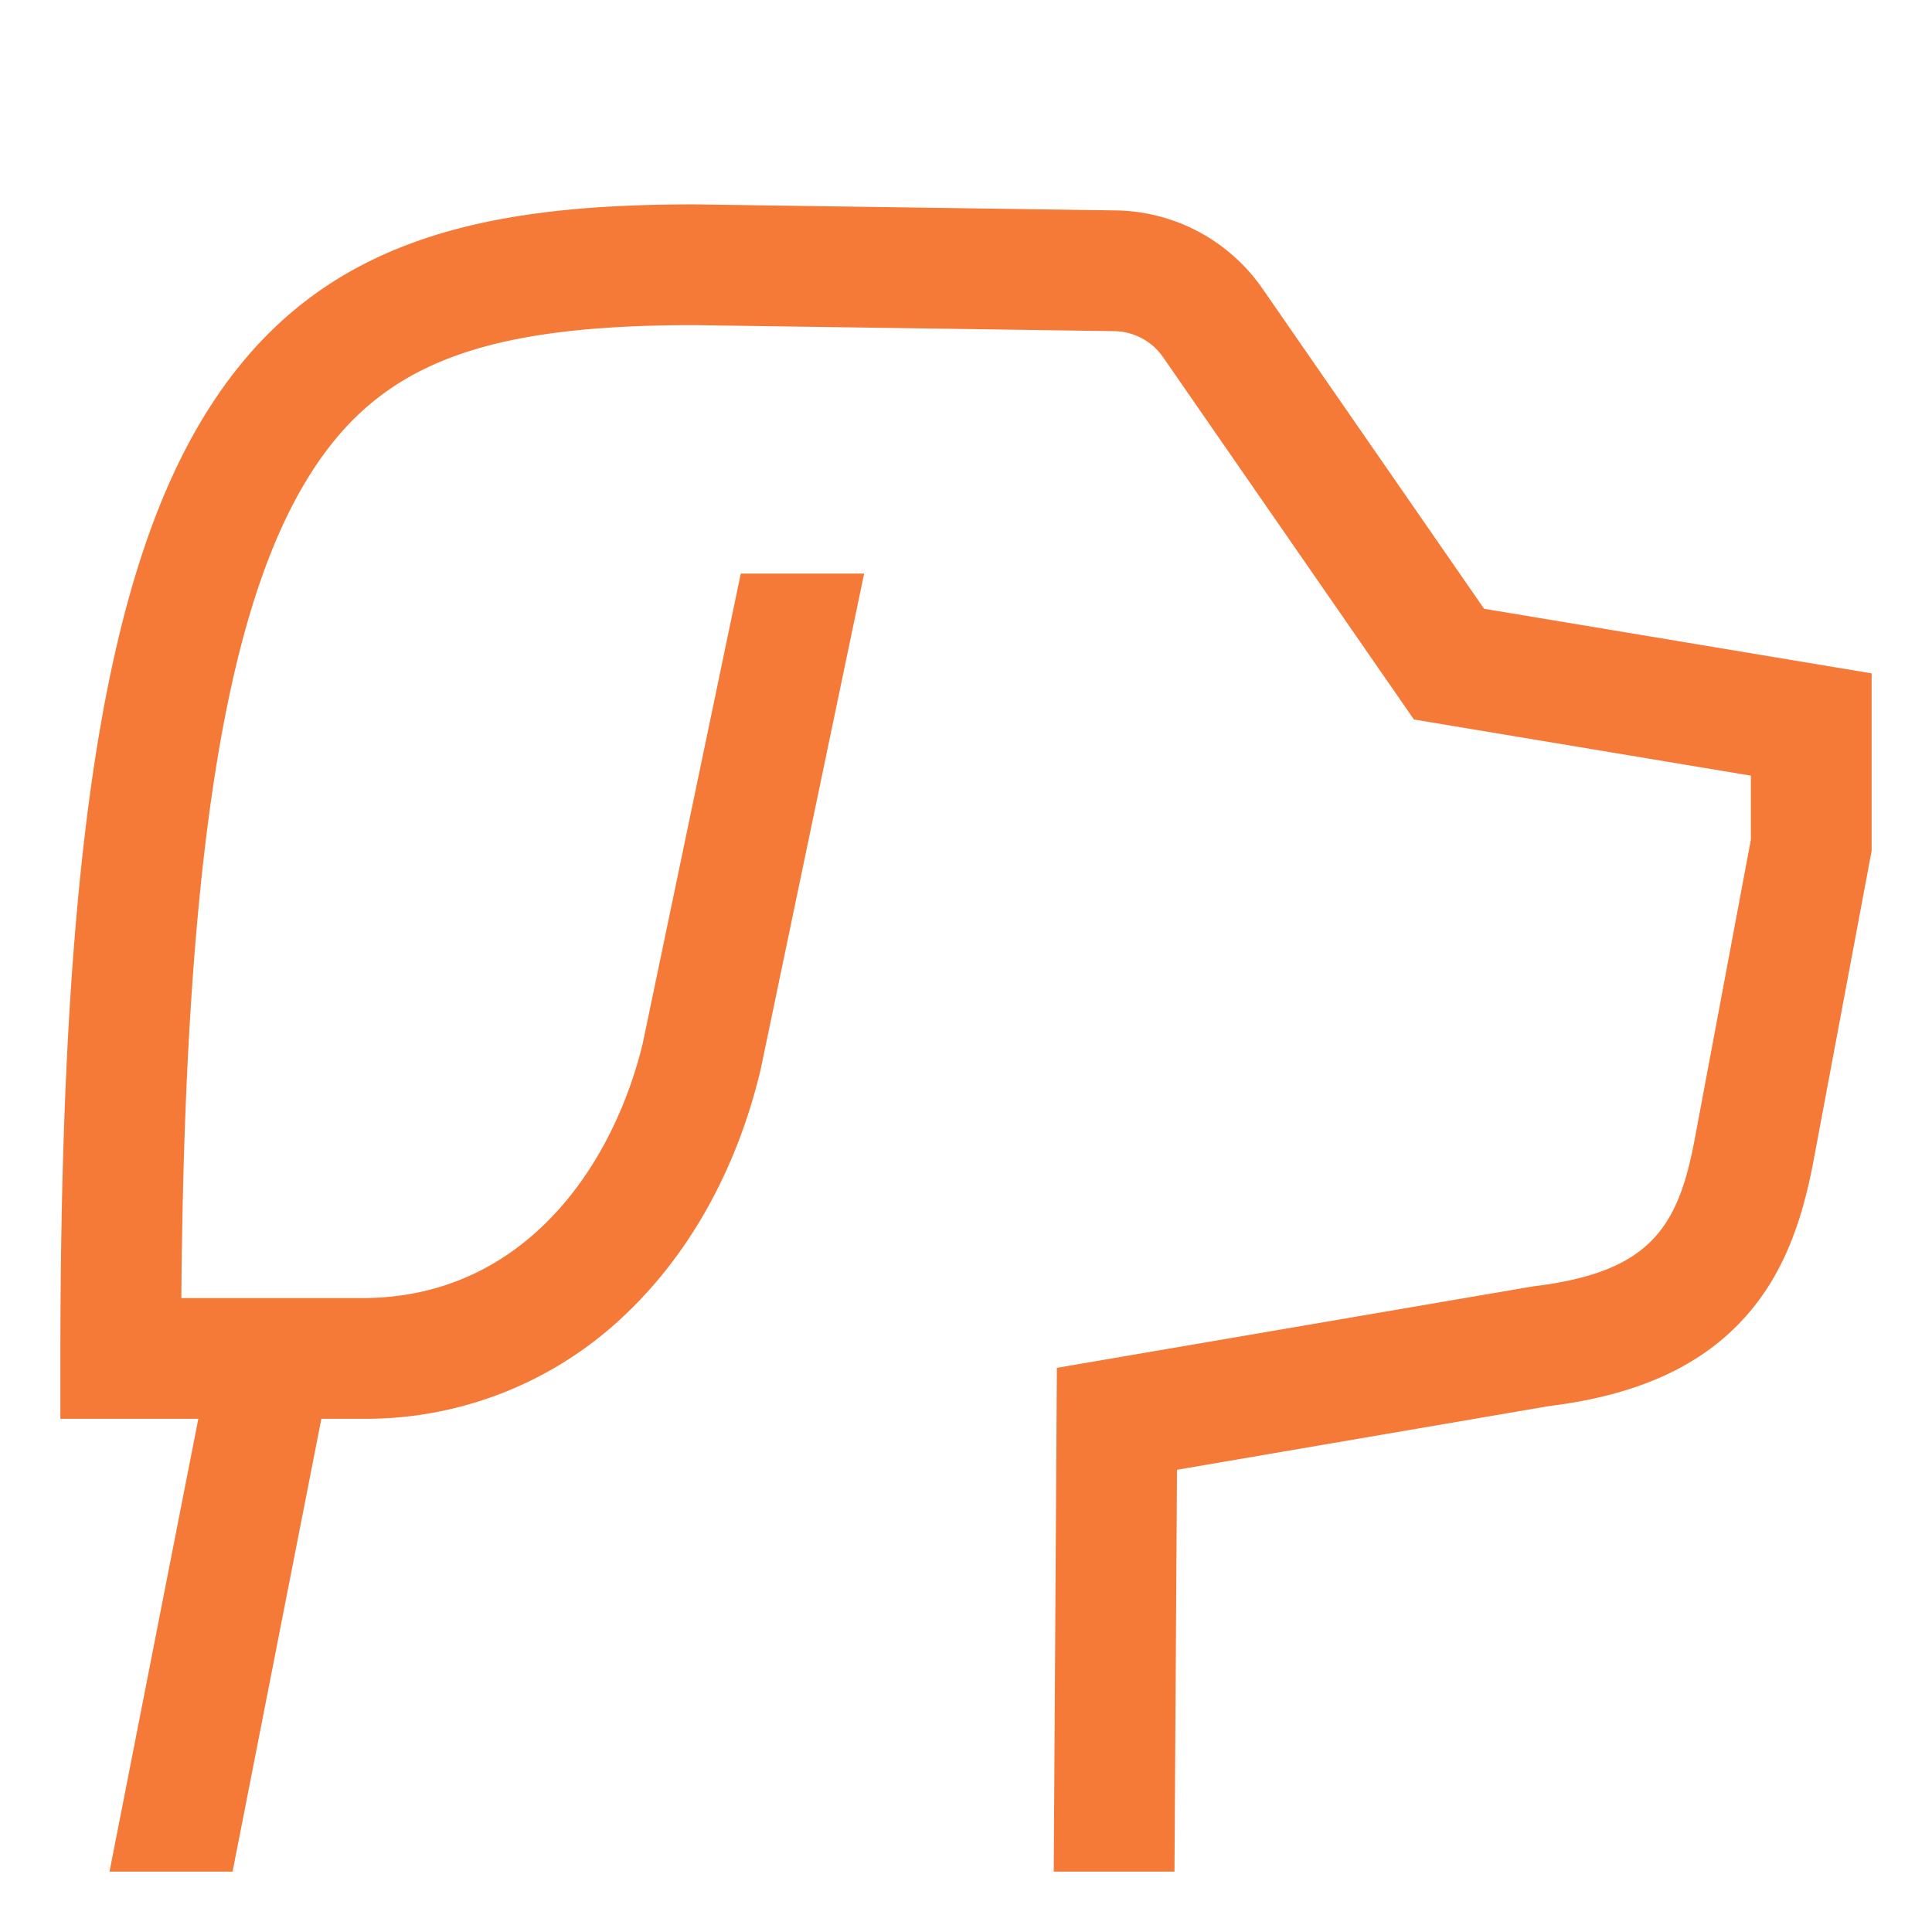 <svg xmlns="http://www.w3.org/2000/svg" width="1em" height="1em" viewBox="0 0 512 512">
	<path fill="#f57a38" d="m393.3 161.33l-58.768-84.892a48.09 48.09 0 0 0-38.775-20.673l-111.527-1.6H184c-57.579 0-101.757 9.631-130.21 56.634C27.3 154.551 16 229.08 16 360v16h36.557L29.024 496h32.61l23.533-120H96a99.521 99.521 0 0 0 70.088-27.992c16.979-16.246 29.226-38.472 35.419-64.274l.056-.232L229.006 152h-32.69l-25.979 124.488C162.425 309.168 138.766 344 96 344H48.06c.869-113.266 11.182-180.419 33.105-216.634c18.4-30.4 45.295-41.191 102.724-41.206l111.408 1.6a16.026 16.026 0 0 1 12.925 6.891L374.7 190.67l89.3 14.884v16.959l-14.892 79.421c-4.395 23.441-11.908 35.249-42.718 38.95l-126.306 21.609L279.249 496h32l.667-106.493l98.7-16.9c22.36-2.749 38.857-9.955 50.426-22.023c9.89-10.318 15.909-23.5 19.519-42.752L496 225.487v-47.041Z" />
</svg>